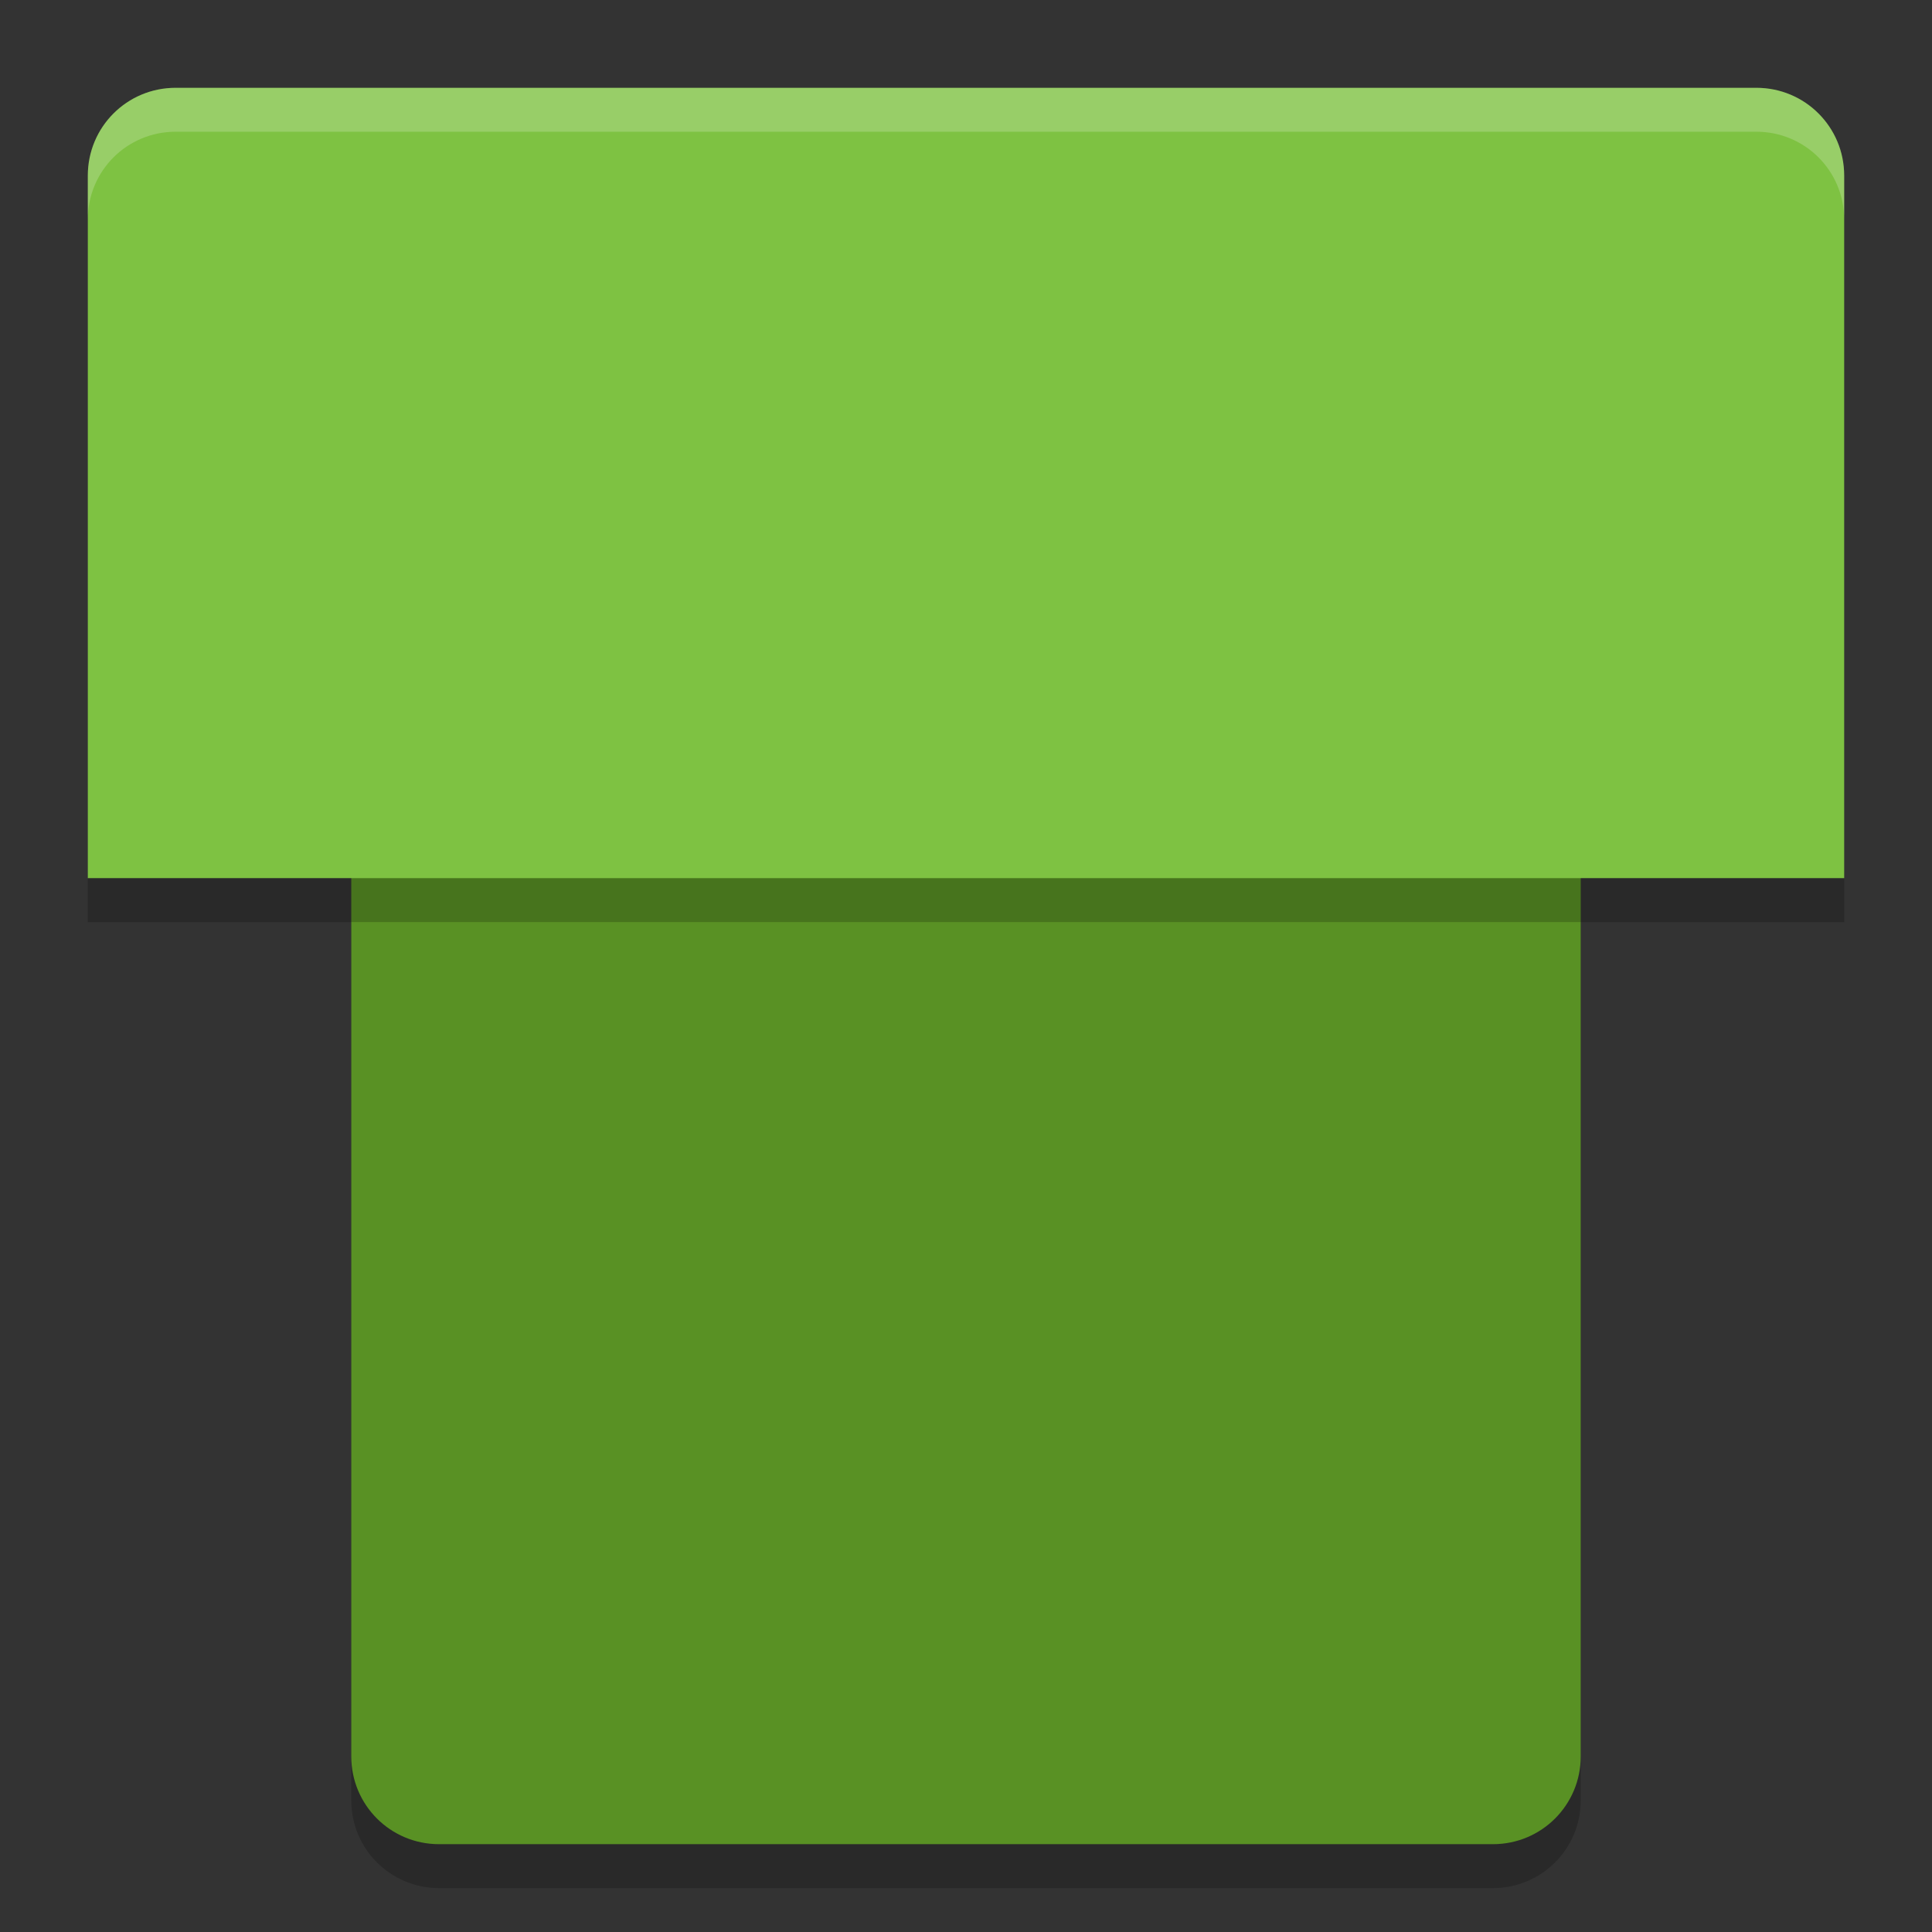 <svg xmlns="http://www.w3.org/2000/svg" width="22" height="22" version="1">
 <rect width="100%" height="100%" fill="#333333" stroke="none"/>
 <path style="opacity:0.2" d="m 4,10.5 v 10 c 0,0.554 0.446,1 1,1 h 12 c 0.554,0 1,-0.446 1,-1 v -10 z"/>
 <path style="fill:#599124" d="M 4,9.95 V 20 c 0,0.554 0.446,1 1,1 h 12 c 0.554,0 1,-0.446 1,-1 V 9.95 Z"/>
 <path style="fill:#7ec242" d="M 2,1 C 1.446,1 1,1.446 1,2 v 8 h 3 14 3 V 2 C 21,1.446 20.554,1 20,1 Z"/>
 <rect style="opacity:0.2" width="20" height=".5" x="1" y="10"/>
 <path style="opacity:0.2;fill:#ffffff" d="M 2,1 C 1.446,1 1,1.446 1,2 v 0.5 c 0,-0.554 0.446,-1 1,-1 h 18 c 0.554,0 1,0.446 1,1 V 2 C 21,1.446 20.554,1 20,1 Z"/>
</svg>
